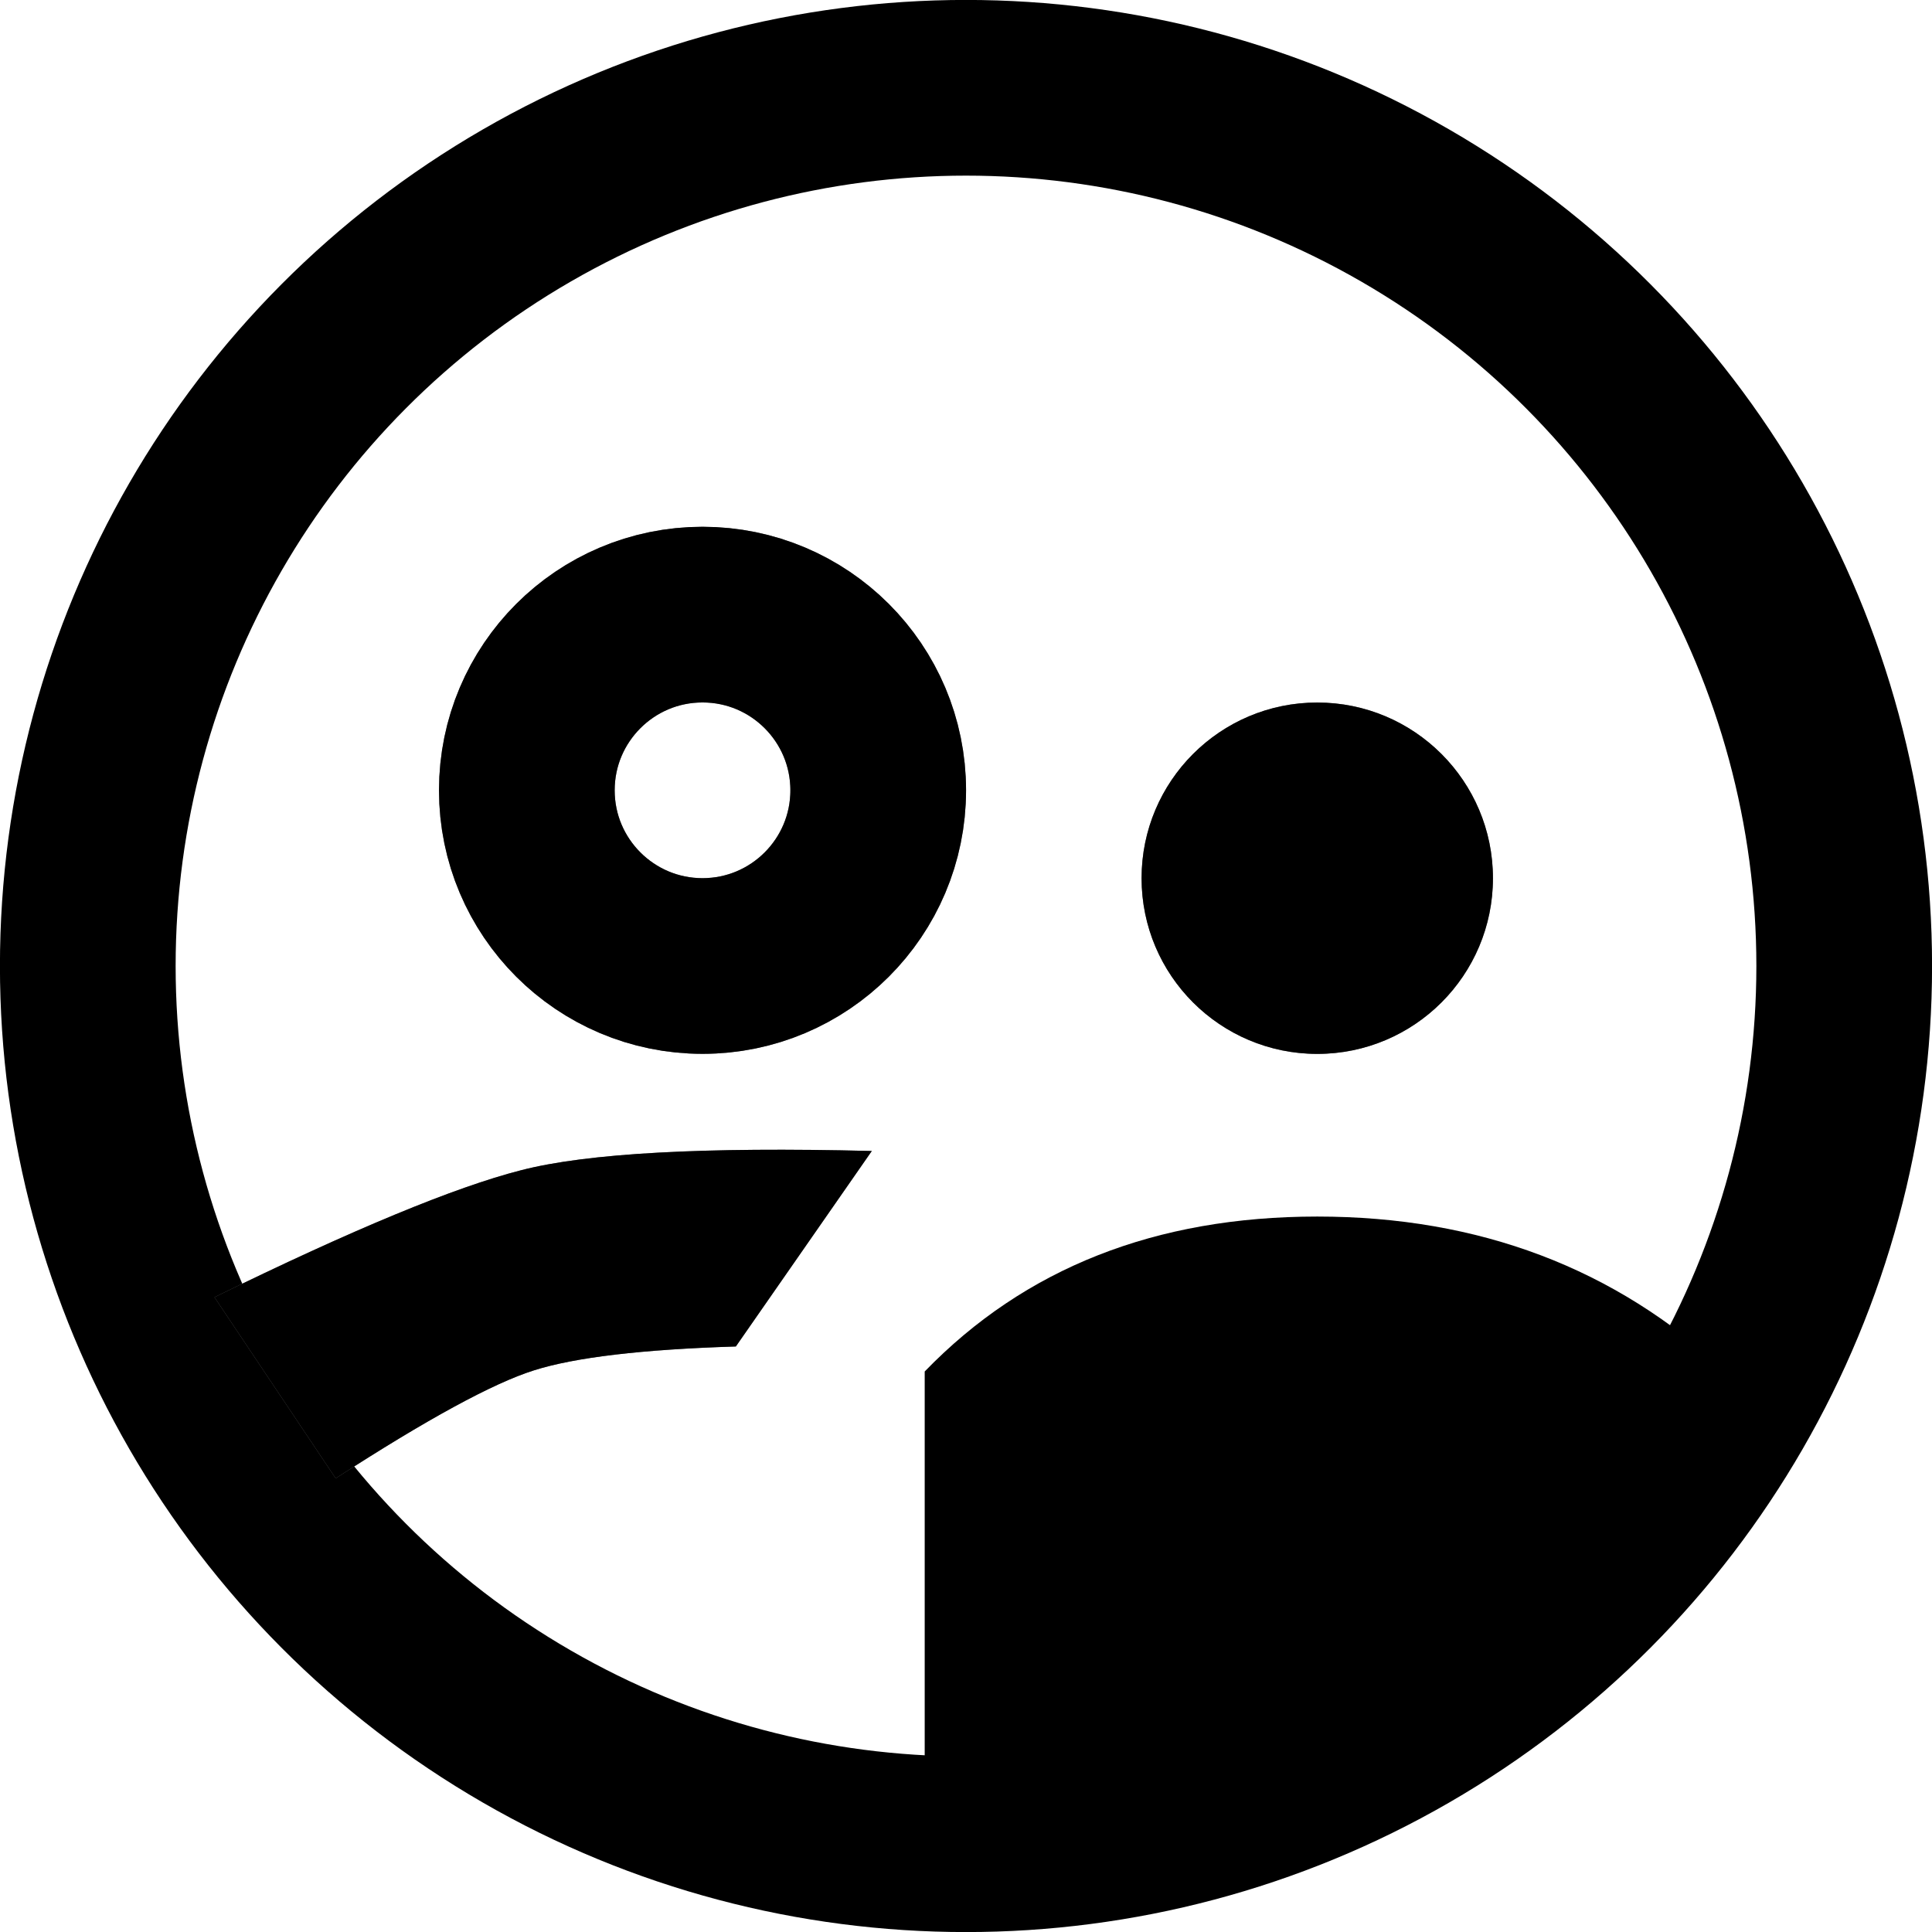 <svg xmlns="http://www.w3.org/2000/svg" xmlns:xlink="http://www.w3.org/1999/xlink" width="16" height="16" viewBox="0 0 16 16">
    <defs>
        <circle id="y525ouz8ta" cx="10.909" cy="7.273" r="1.455"/>
        <path id="1duirdrnwb" d="M2.78 12.243c.755-.489 1.302-.787 1.641-.894.34-.108.897-.174 1.673-.198L7.22 9.532c-1.39-.035-2.36.018-2.907.16-.547.14-1.392.49-2.537 1.051l1.004 1.5z"/>
    </defs>
    <g fill="none" fill-rule="evenodd">
        <g>
            <g>
                <g transform="translate(-406 -80) translate(406 80)">
                    <g>
                        <use fill="#747474" xlink:href="#y525ouz8ta"/>
                        <use fill="#000" xlink:href="#y525ouz8ta"/>
                    </g>
                    <circle cx="8" cy="8" r="7.273" stroke="#000" stroke-width="1.455"/>
                    <path fill="#000" d="M7.658 14.984v-3.626c.829-.856 1.912-1.283 3.251-1.283s2.468.427 3.386 1.283c-.945 1.265-1.8 2.053-2.563 2.364-.763.31-2.121.73-4.074 1.262z"/>
                    <g stroke-linejoin="square" stroke-width="1.455">
                        <circle cx="5.818" cy="6.545" r="1.455" stroke="#747474"/>
                        <circle cx="5.818" cy="6.545" r="1.455" stroke="#000"/>
                    </g>
                    <g>
                        <use fill="#747474" xlink:href="#1duirdrnwb"/>
                        <use fill="#000" xlink:href="#1duirdrnwb"/>
                    </g>
                </g>
            </g>
        </g>
    </g>
</svg>
